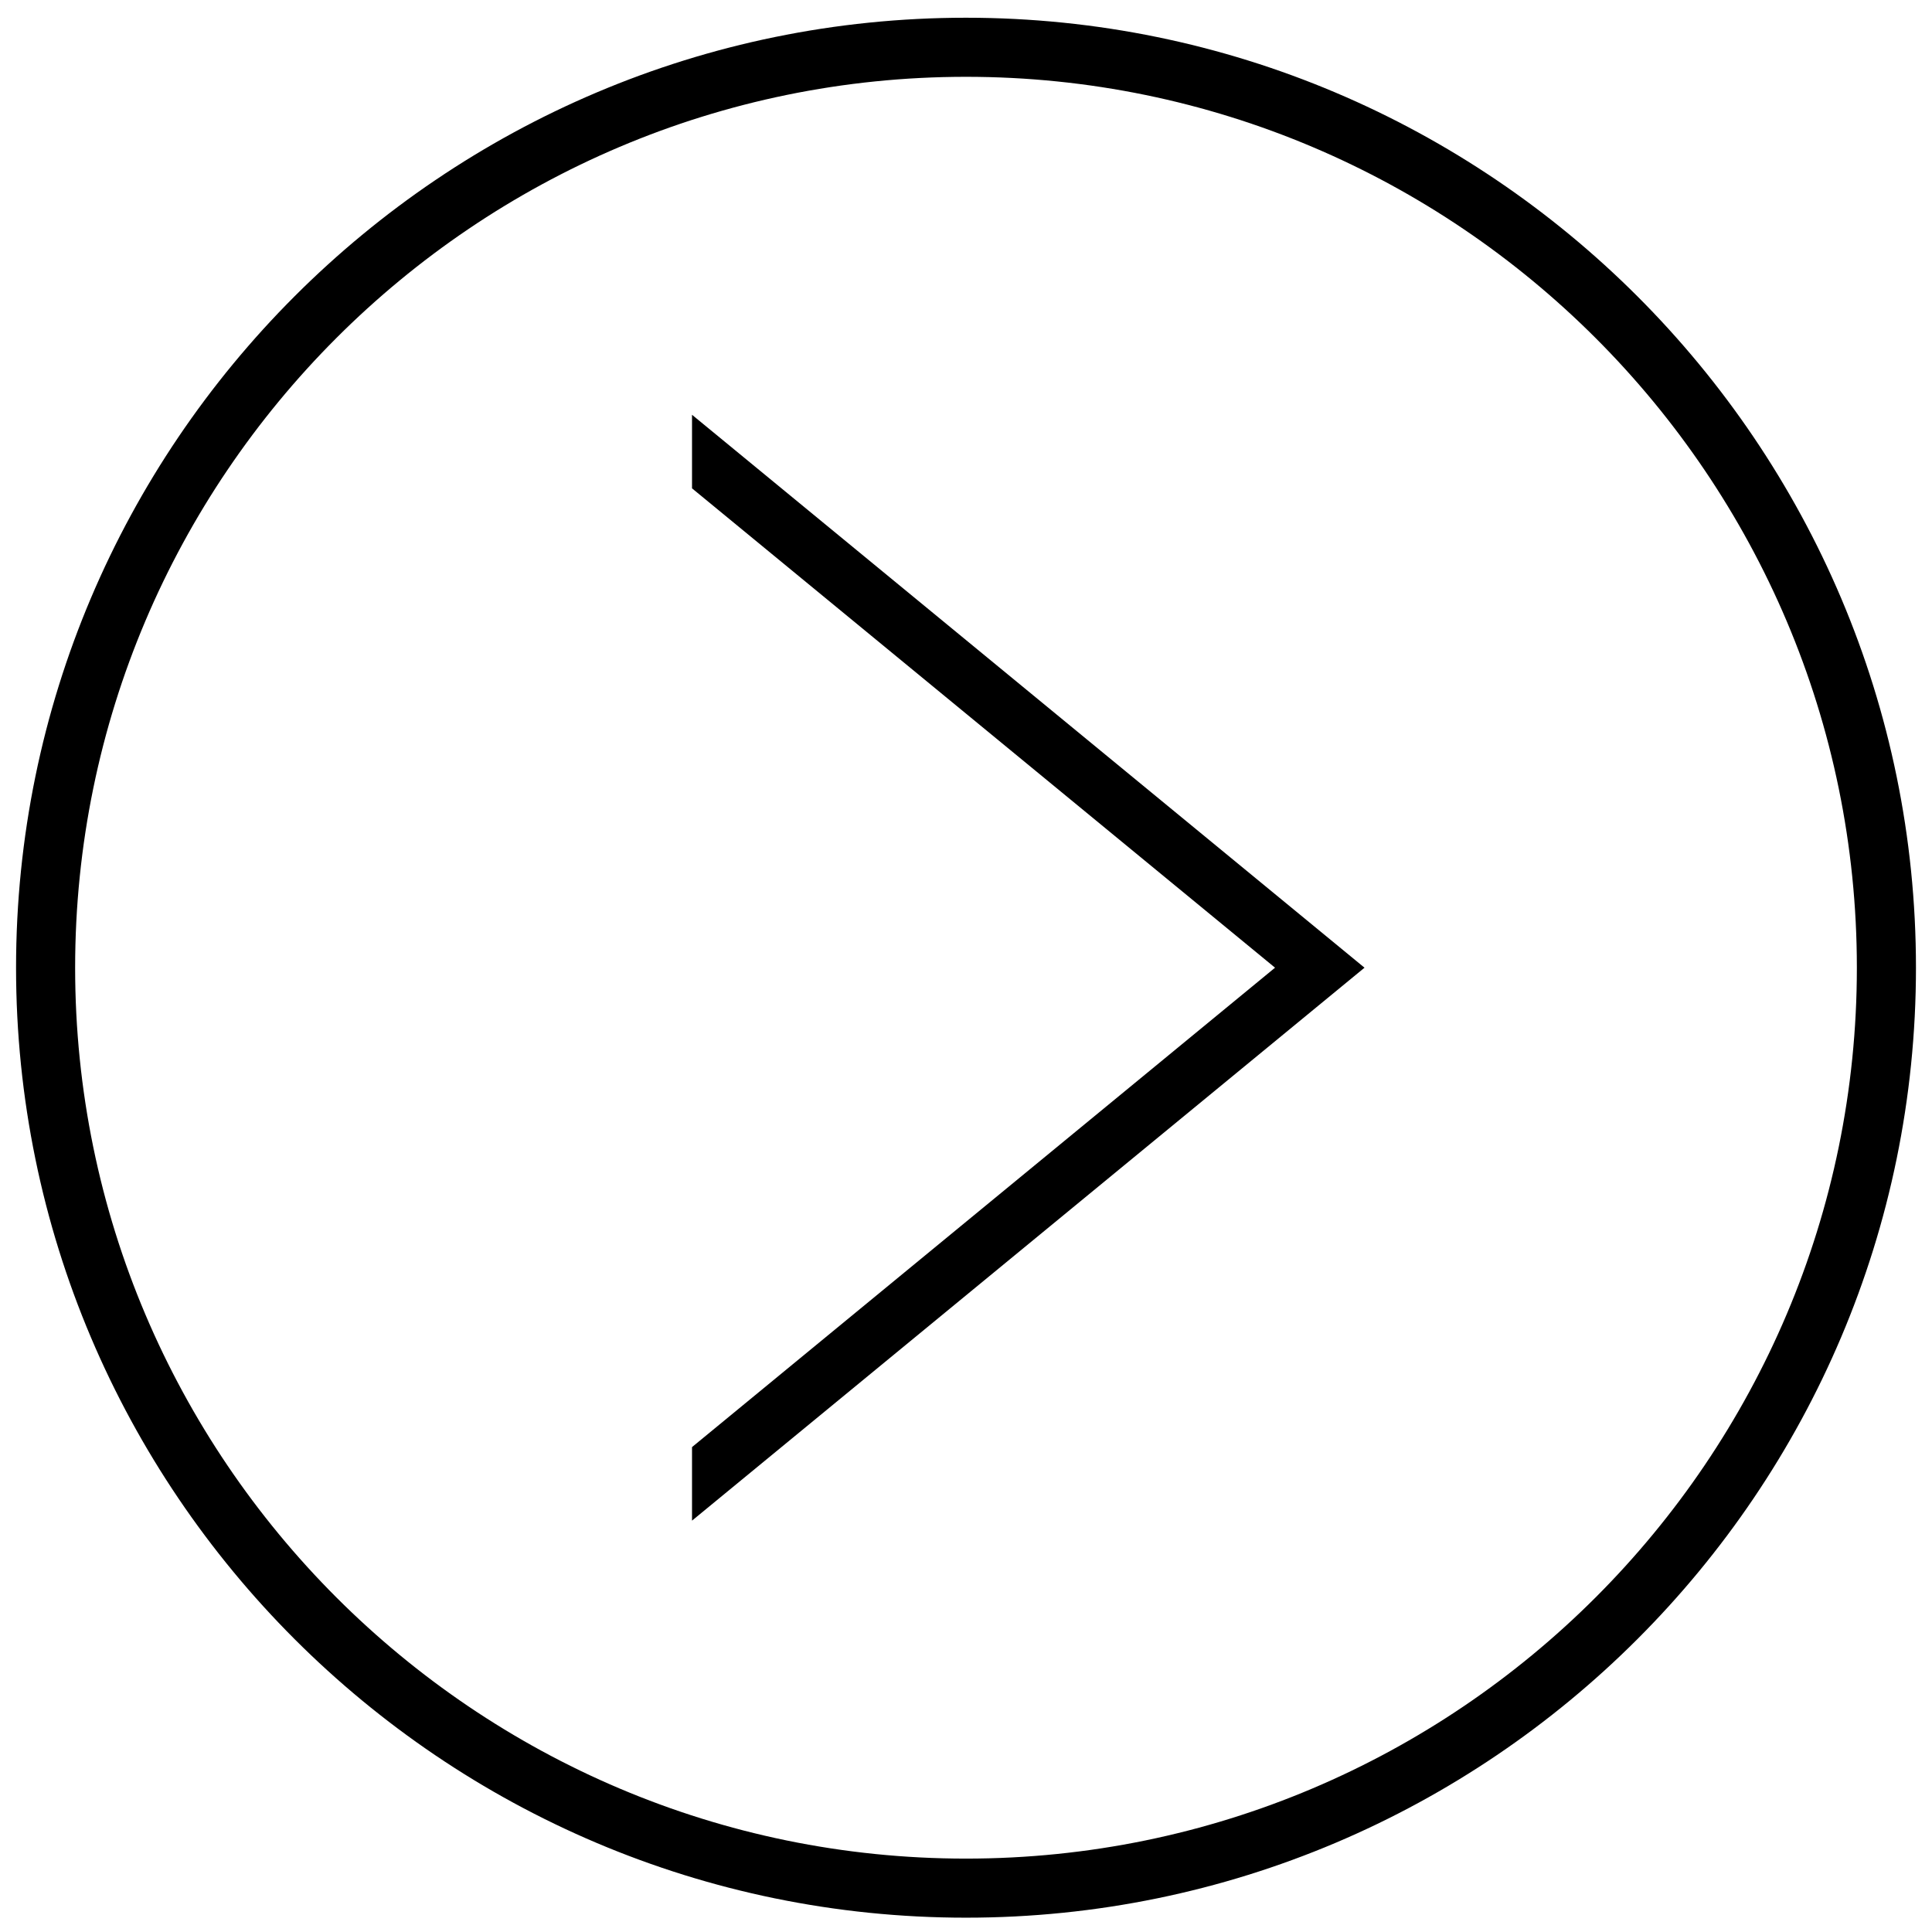 <?xml version="1.0" encoding="utf-8"?>
<!-- Generator: Adobe Illustrator 17.0.0, SVG Export Plug-In . SVG Version: 6.00 Build 0)  -->
<!DOCTYPE svg PUBLIC "-//W3C//DTD SVG 1.1//EN" "http://www.w3.org/Graphics/SVG/1.1/DTD/svg11.dtd">
<svg version="1.1" id="Layer_1" xmlns="http://www.w3.org/2000/svg" xmlns:xlink="http://www.w3.org/1999/xlink" x="0px" y="0px"
	 width="90px" height="90px" viewBox="0 0 90 90" enable-background="new 0 0 90 90" xml:space="preserve">
<path d="M0.748,45.08c0,24.403,19.852,44.253,44.252,44.253c24.401,0,44.253-19.853,44.253-44.254S69.399,0.826,44.998,0.826
	C20.598,0.826,0.748,20.679,0.748,45.08z M86.5,45.079c0,22.885-18.616,41.502-41.501,41.502C22.116,86.581,3.5,67.964,3.5,45.08
	S22.115,3.578,44.999,3.578C67.881,3.578,86.5,22.196,86.5,45.079z"/>
<polygon points="59.396,45.079 32.237,67.411 32.237,70.837 63.564,45.079 32.237,19.322 32.237,22.749 "/>
</svg>
